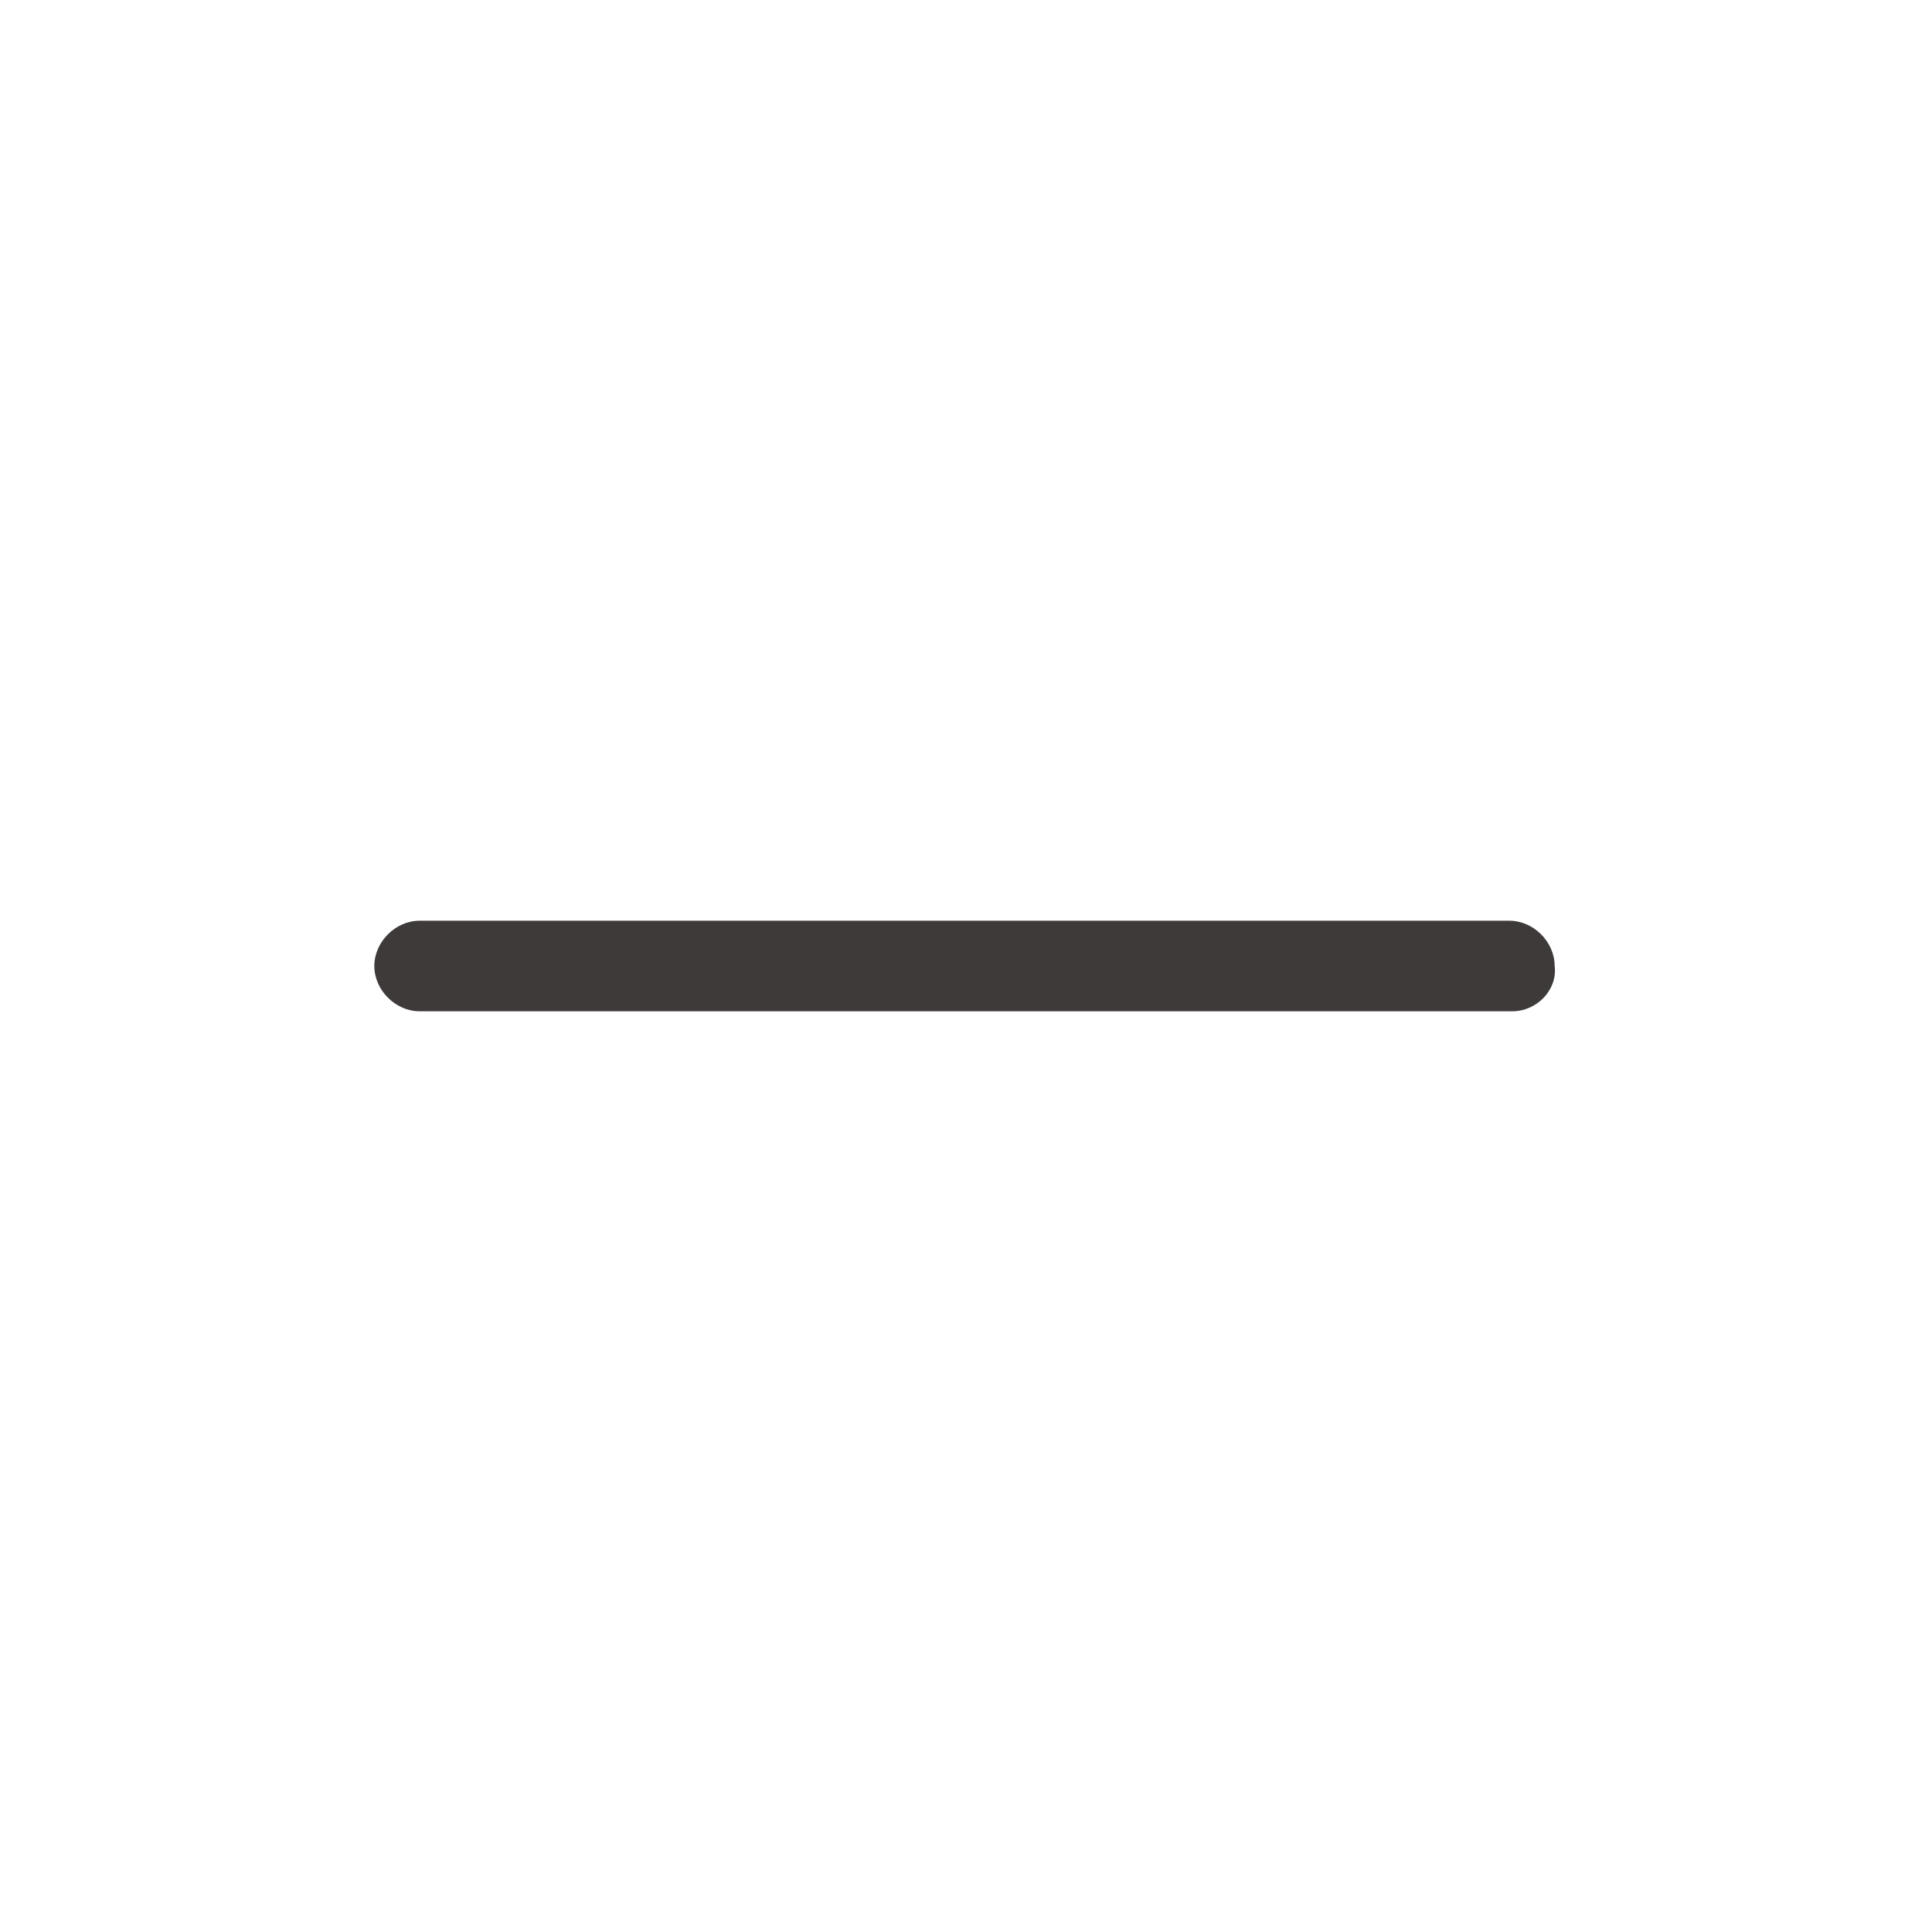 <svg t="1712219629696" class="icon" viewBox="0 0 1024 1024" version="1.1" xmlns="http://www.w3.org/2000/svg" p-id="4242" width="32" height="32"><path d="M801.6 536H222.4c-12.8 0-24-11.2-24-24s11.2-24 24-24H800c12.8 0 24 11.2 24 24 1.6 12.8-9.6 24-22.4 24z" fill="#3E3A39" p-id="4243"></path></svg>